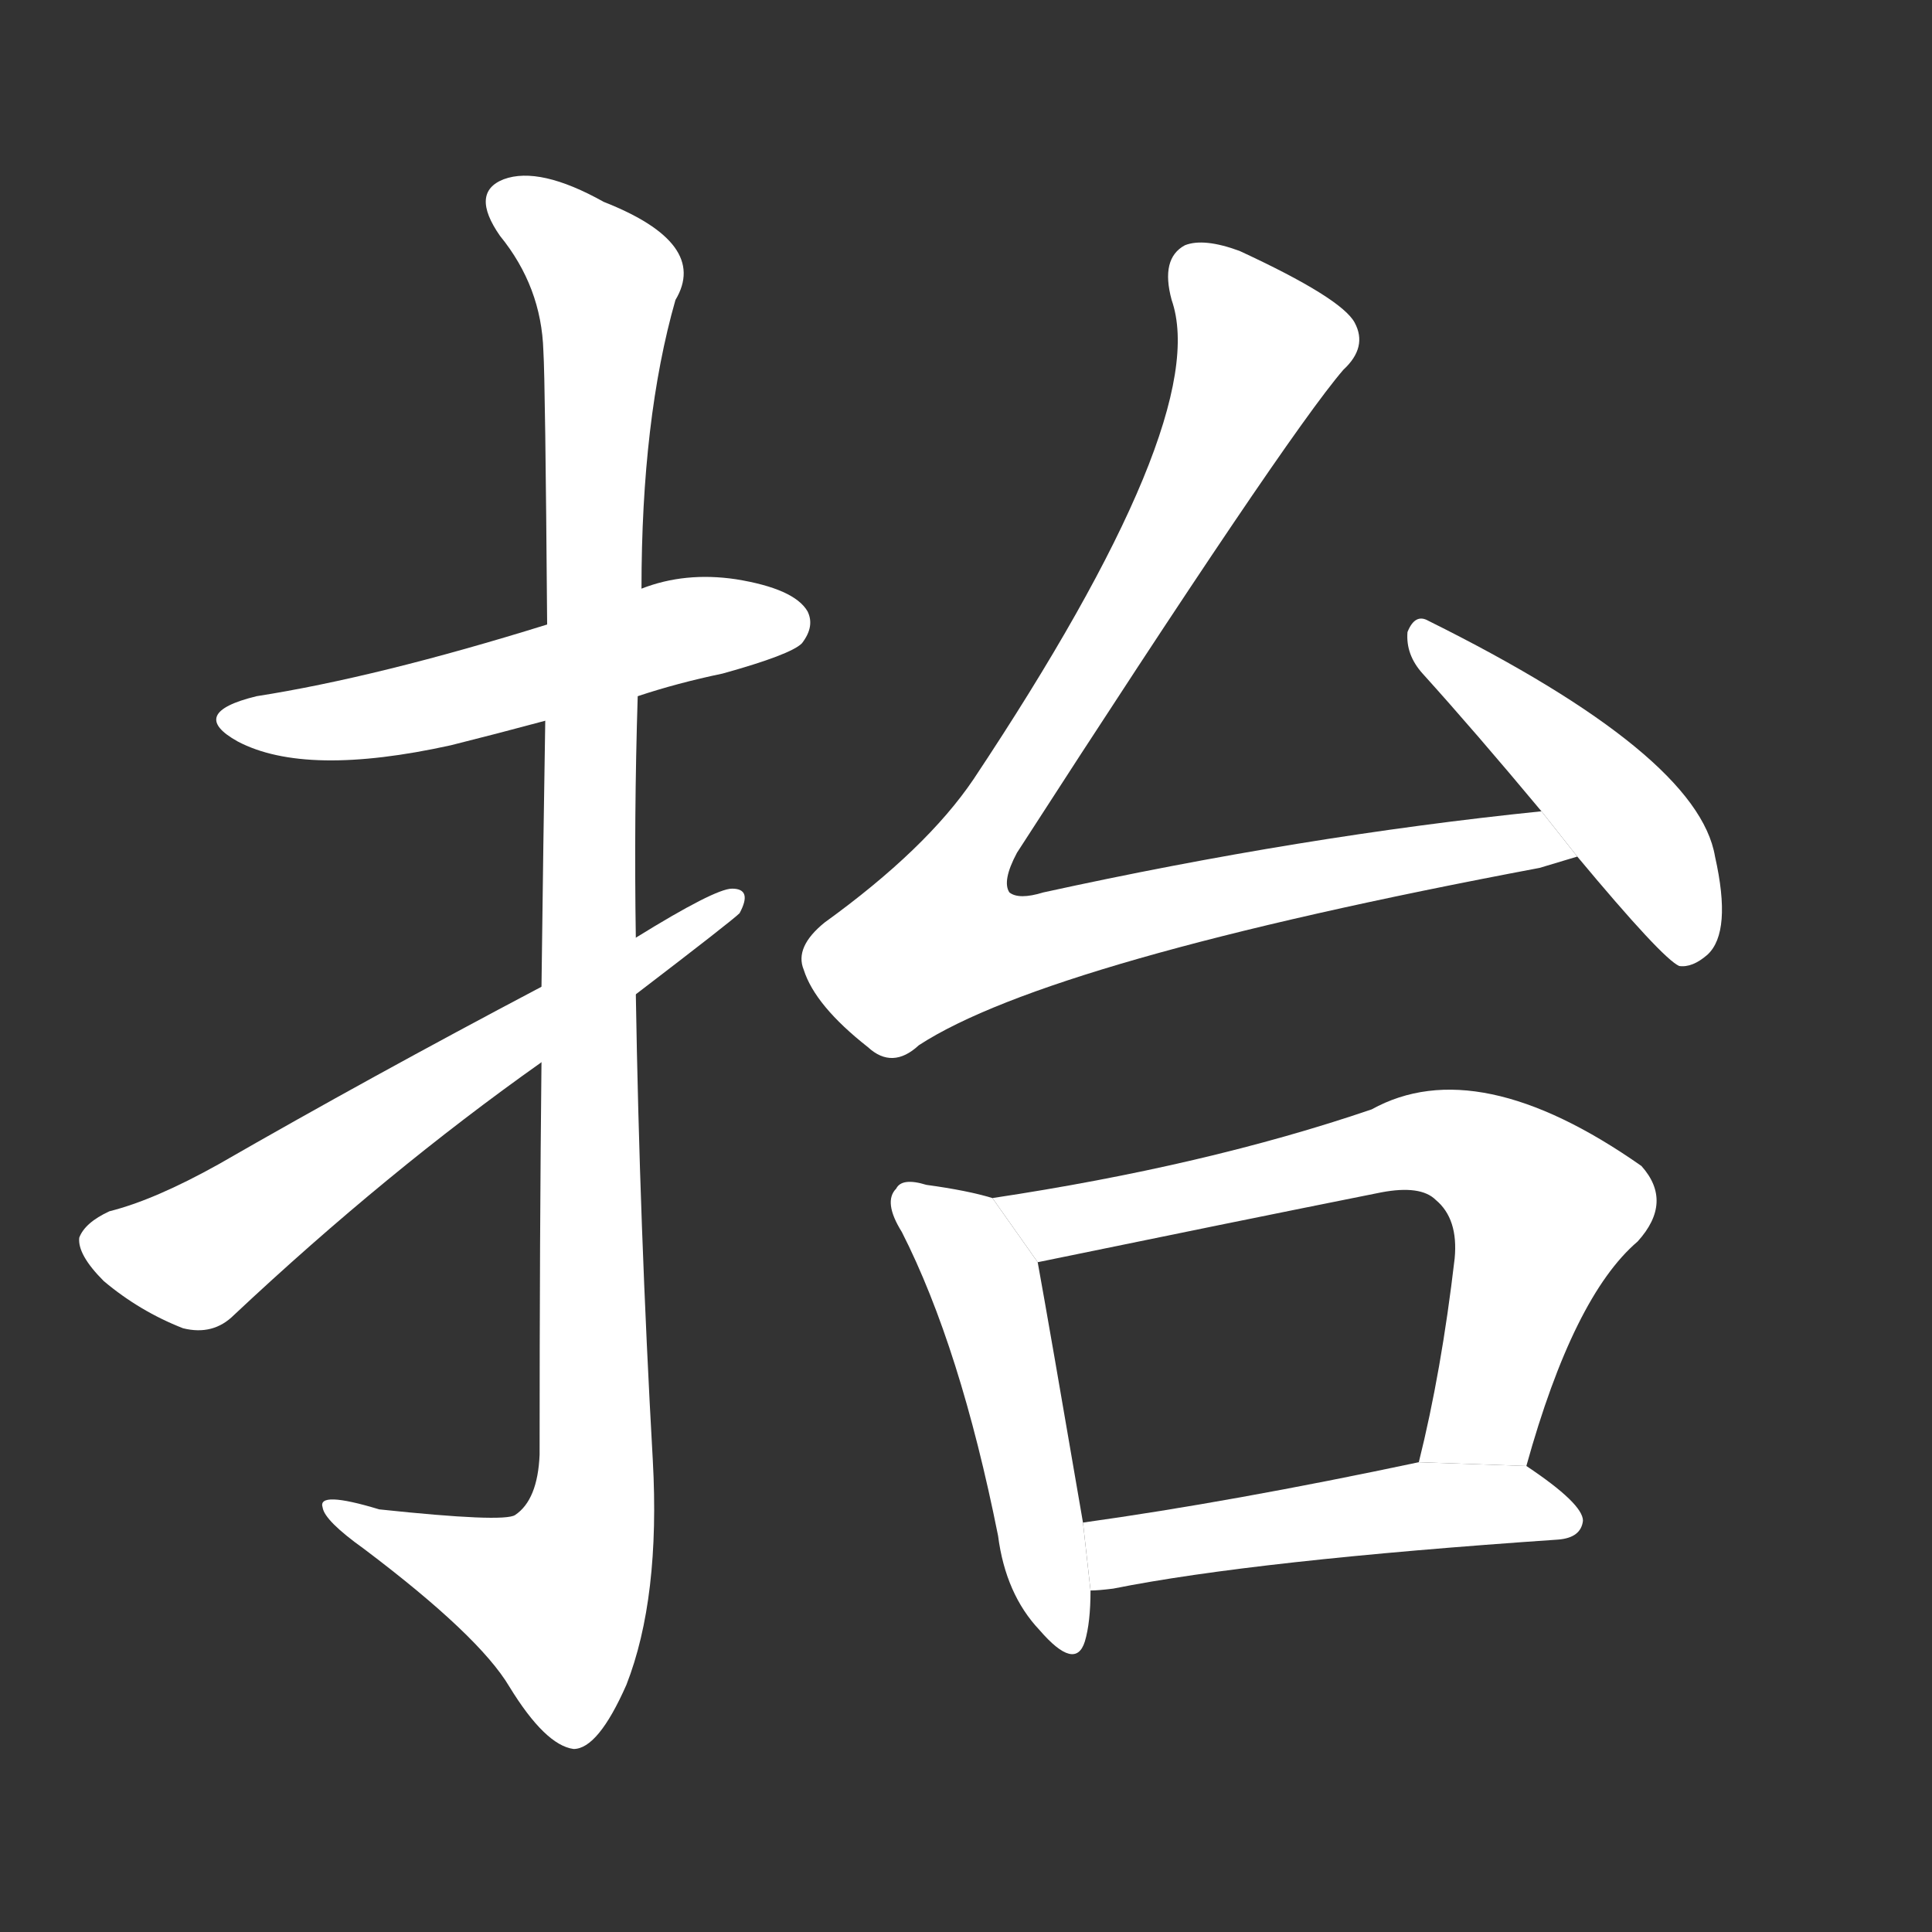 <!-- u62ac_tai2_lift_carry -->
<!-- 62AC -->
<!--  -->
<!--  -->
<svg viewBox="0 0 1024 1024">
  <rect x="0" y="0" width="1024" height="1024" fill="#333333" stroke="none"/>
  <g transform="scale(1, -1) translate(0, -900)">
    <path fill="#FFFFFF" d="M 338 531 Q 359 538 383 543 Q 419 553 425 559 Q 432 568 428 576 Q 421 588 390 593 Q 363 597 340 588 L 290 569 Q 200 541 136 531 Q 99 522 126 507 Q 162 488 239 505 Q 263 511 289 518 L 338 531 Z"></path>
    <path fill="#FFFFFF" d="M 287 337 Q 286 246 286 129 Q 285 105 273 97 Q 267 93 201 100 Q 168 110 171 101 Q 172 94 193 79 Q 254 33 270 6 Q 289 -25 304 -27 Q 317 -27 332 7 Q 350 53 346 126 Q 339 250 337 373 L 337 403 Q 336 467 338 531 L 340 588 Q 340 678 358 741 Q 376 771 320 793 Q 286 812 267 805 Q 249 798 265 775 Q 287 748 288 714 Q 289 698 290 569 L 289 518 Q 288 458 287 377 L 287 337 Z"></path>
    <path fill="#FFFFFF" d="M 337 373 Q 388 412 392 416 Q 399 429 388 429 Q 379 429 337 403 L 287 377 Q 196 329 116 283 Q 82 264 58 258 Q 45 252 42 244 Q 41 235 55 221 Q 74 205 97 196 Q 113 192 124 203 Q 205 279 287 337 L 337 373 Z"></path>
    <path fill="#FFFFFF" d="M 817 470 Q 690 457 553 427 Q 540 423 535 427 Q 531 433 539 448 Q 681 668 712 704 Q 725 716 718 729 Q 711 742 657 767 Q 638 774 628 770 Q 615 763 621 741 Q 643 678 516 487 Q 491 450 437 411 Q 421 398 426 386 Q 432 367 460 345 Q 473 333 487 346 Q 556 391 816 440 Q 826 443 836 446 L 817 470 Z"></path>
    <path fill="#FFFFFF" d="M 836 446 Q 881 392 890 388 Q 897 387 905 394 Q 918 406 909 446 Q 900 500 757 571 Q 750 575 746 565 Q 745 553 754 543 Q 782 512 817 470 L 836 446 Z"></path>
    <path fill="#FFFFFF" d="M 526 265 Q 513 269 491 272 Q 478 276 475 270 Q 468 263 478 247 Q 509 186 529 86 Q 533 55 551 36 Q 570 14 575 30 Q 578 40 578 57 L 574 93 Q 556 198 550 231 L 526 265 Z"></path>
    <path fill="#FFFFFF" d="M 809 123 Q 834 213 868 242 Q 887 263 870 282 Q 783 343 727 312 Q 639 282 526 265 L 550 231 Q 652 252 732 268 Q 753 272 761 264 Q 773 254 771 233 Q 764 173 752 125 L 809 123 Z"></path>
    <path fill="#FFFFFF" d="M 578 57 Q 582 57 590 58 Q 665 73 826 84 Q 838 85 839 94 Q 839 103 809 123 L 752 125 Q 653 104 574 93 L 578 57 Z"></path>
  </g>
</svg>
